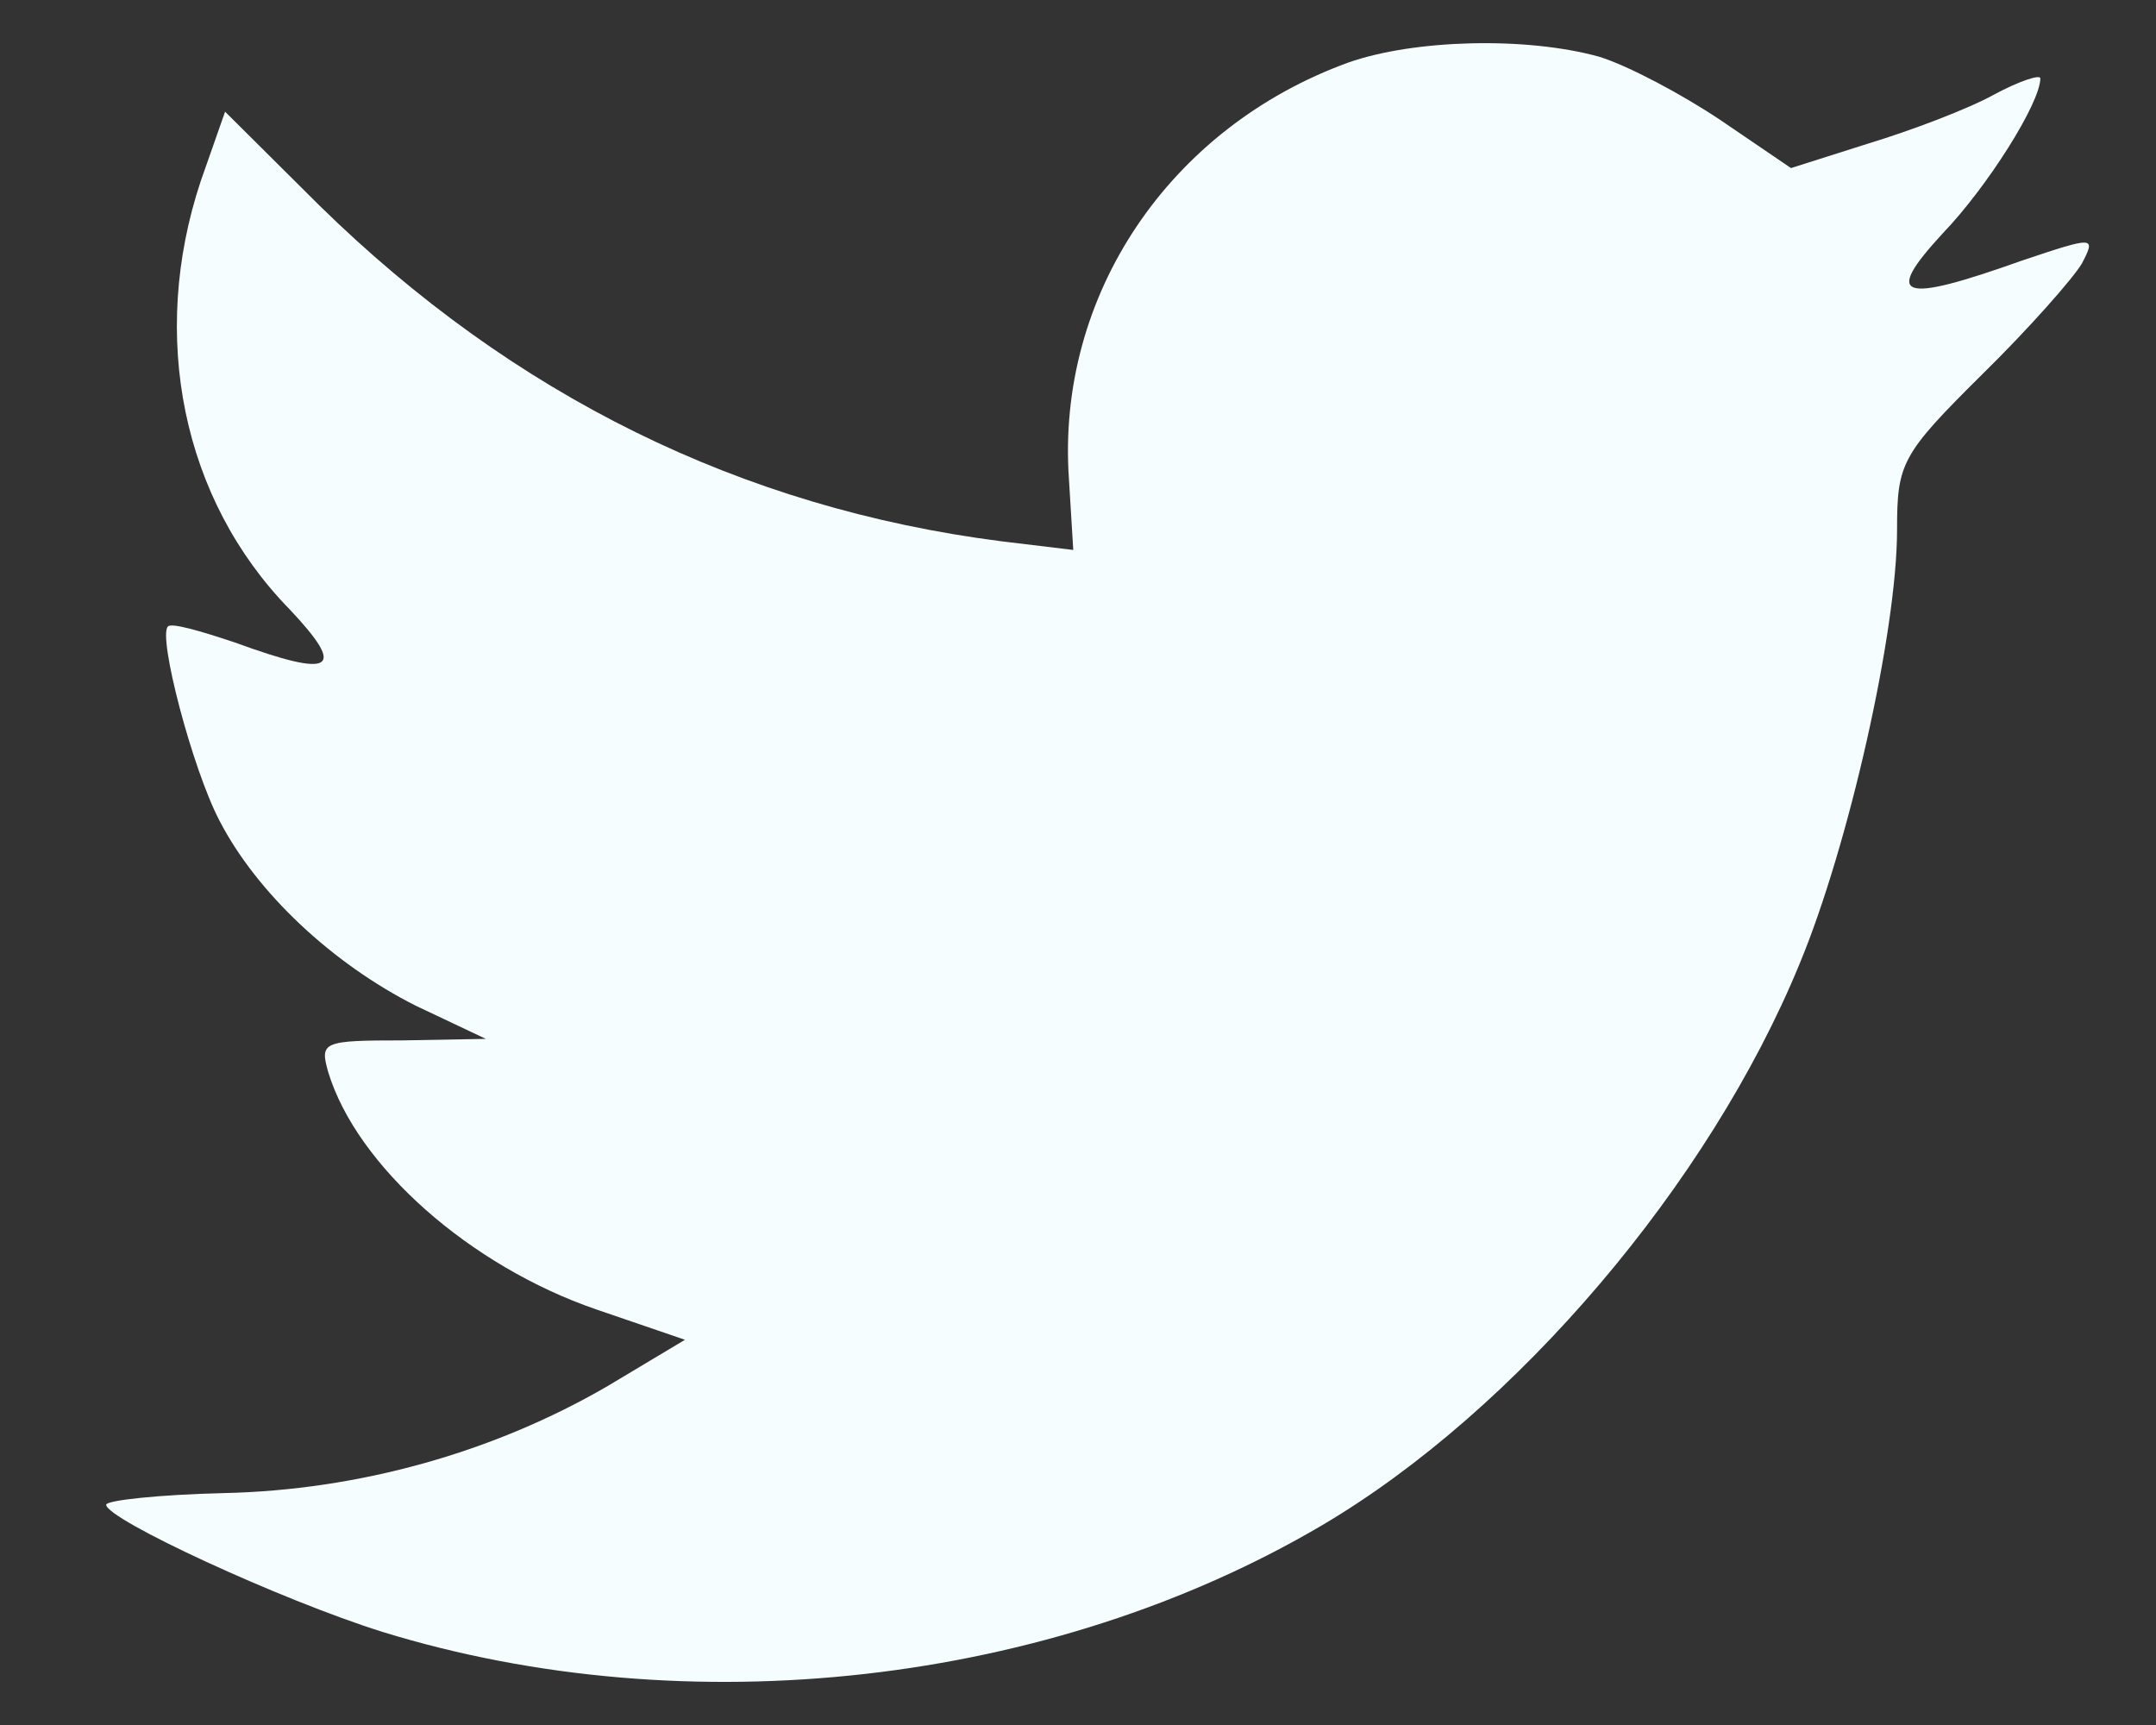 <svg width="20" height="16" viewBox="0 0 20 16" fill="none" xmlns="http://www.w3.org/2000/svg">
<rect x="0" y="0" width="20" height="16" fill="#333333" stroke="none"/>
<path fill-rule="evenodd" clip-rule="evenodd" d="M9.916 4.444L9.956 5.101L9.292 5.021C6.873 4.712 4.76 3.666 2.965 1.908L2.088 1.036L1.862 1.68C1.384 3.116 1.69 4.632 2.686 5.651C3.218 6.215 3.098 6.295 2.181 5.96C1.862 5.853 1.583 5.772 1.557 5.812C1.464 5.906 1.783 7.127 2.035 7.61C2.381 8.281 3.085 8.939 3.856 9.328L4.507 9.636L3.736 9.65C2.992 9.65 2.965 9.663 3.045 9.945C3.311 10.817 4.361 11.743 5.53 12.145L6.354 12.427L5.637 12.856C4.574 13.474 3.324 13.822 2.075 13.849C1.477 13.863 0.985 13.916 0.985 13.957C0.985 14.091 2.607 14.842 3.55 15.137C6.381 16.009 9.743 15.634 12.268 14.145C14.063 13.085 15.857 10.978 16.694 8.939C17.146 7.852 17.598 5.866 17.598 4.913C17.598 4.296 17.638 4.216 18.382 3.478C18.821 3.048 19.233 2.579 19.312 2.445C19.445 2.19 19.432 2.19 18.754 2.418C17.624 2.82 17.465 2.767 18.023 2.163C18.435 1.734 18.927 0.955 18.927 0.727C18.927 0.687 18.727 0.754 18.502 0.875C18.262 1.009 17.731 1.21 17.332 1.331L16.614 1.559L15.963 1.116C15.604 0.875 15.099 0.607 14.834 0.526C14.156 0.338 13.119 0.365 12.508 0.58C10.847 1.183 9.797 2.74 9.916 4.444Z" fill="#F5FDFF"/>
</svg>

